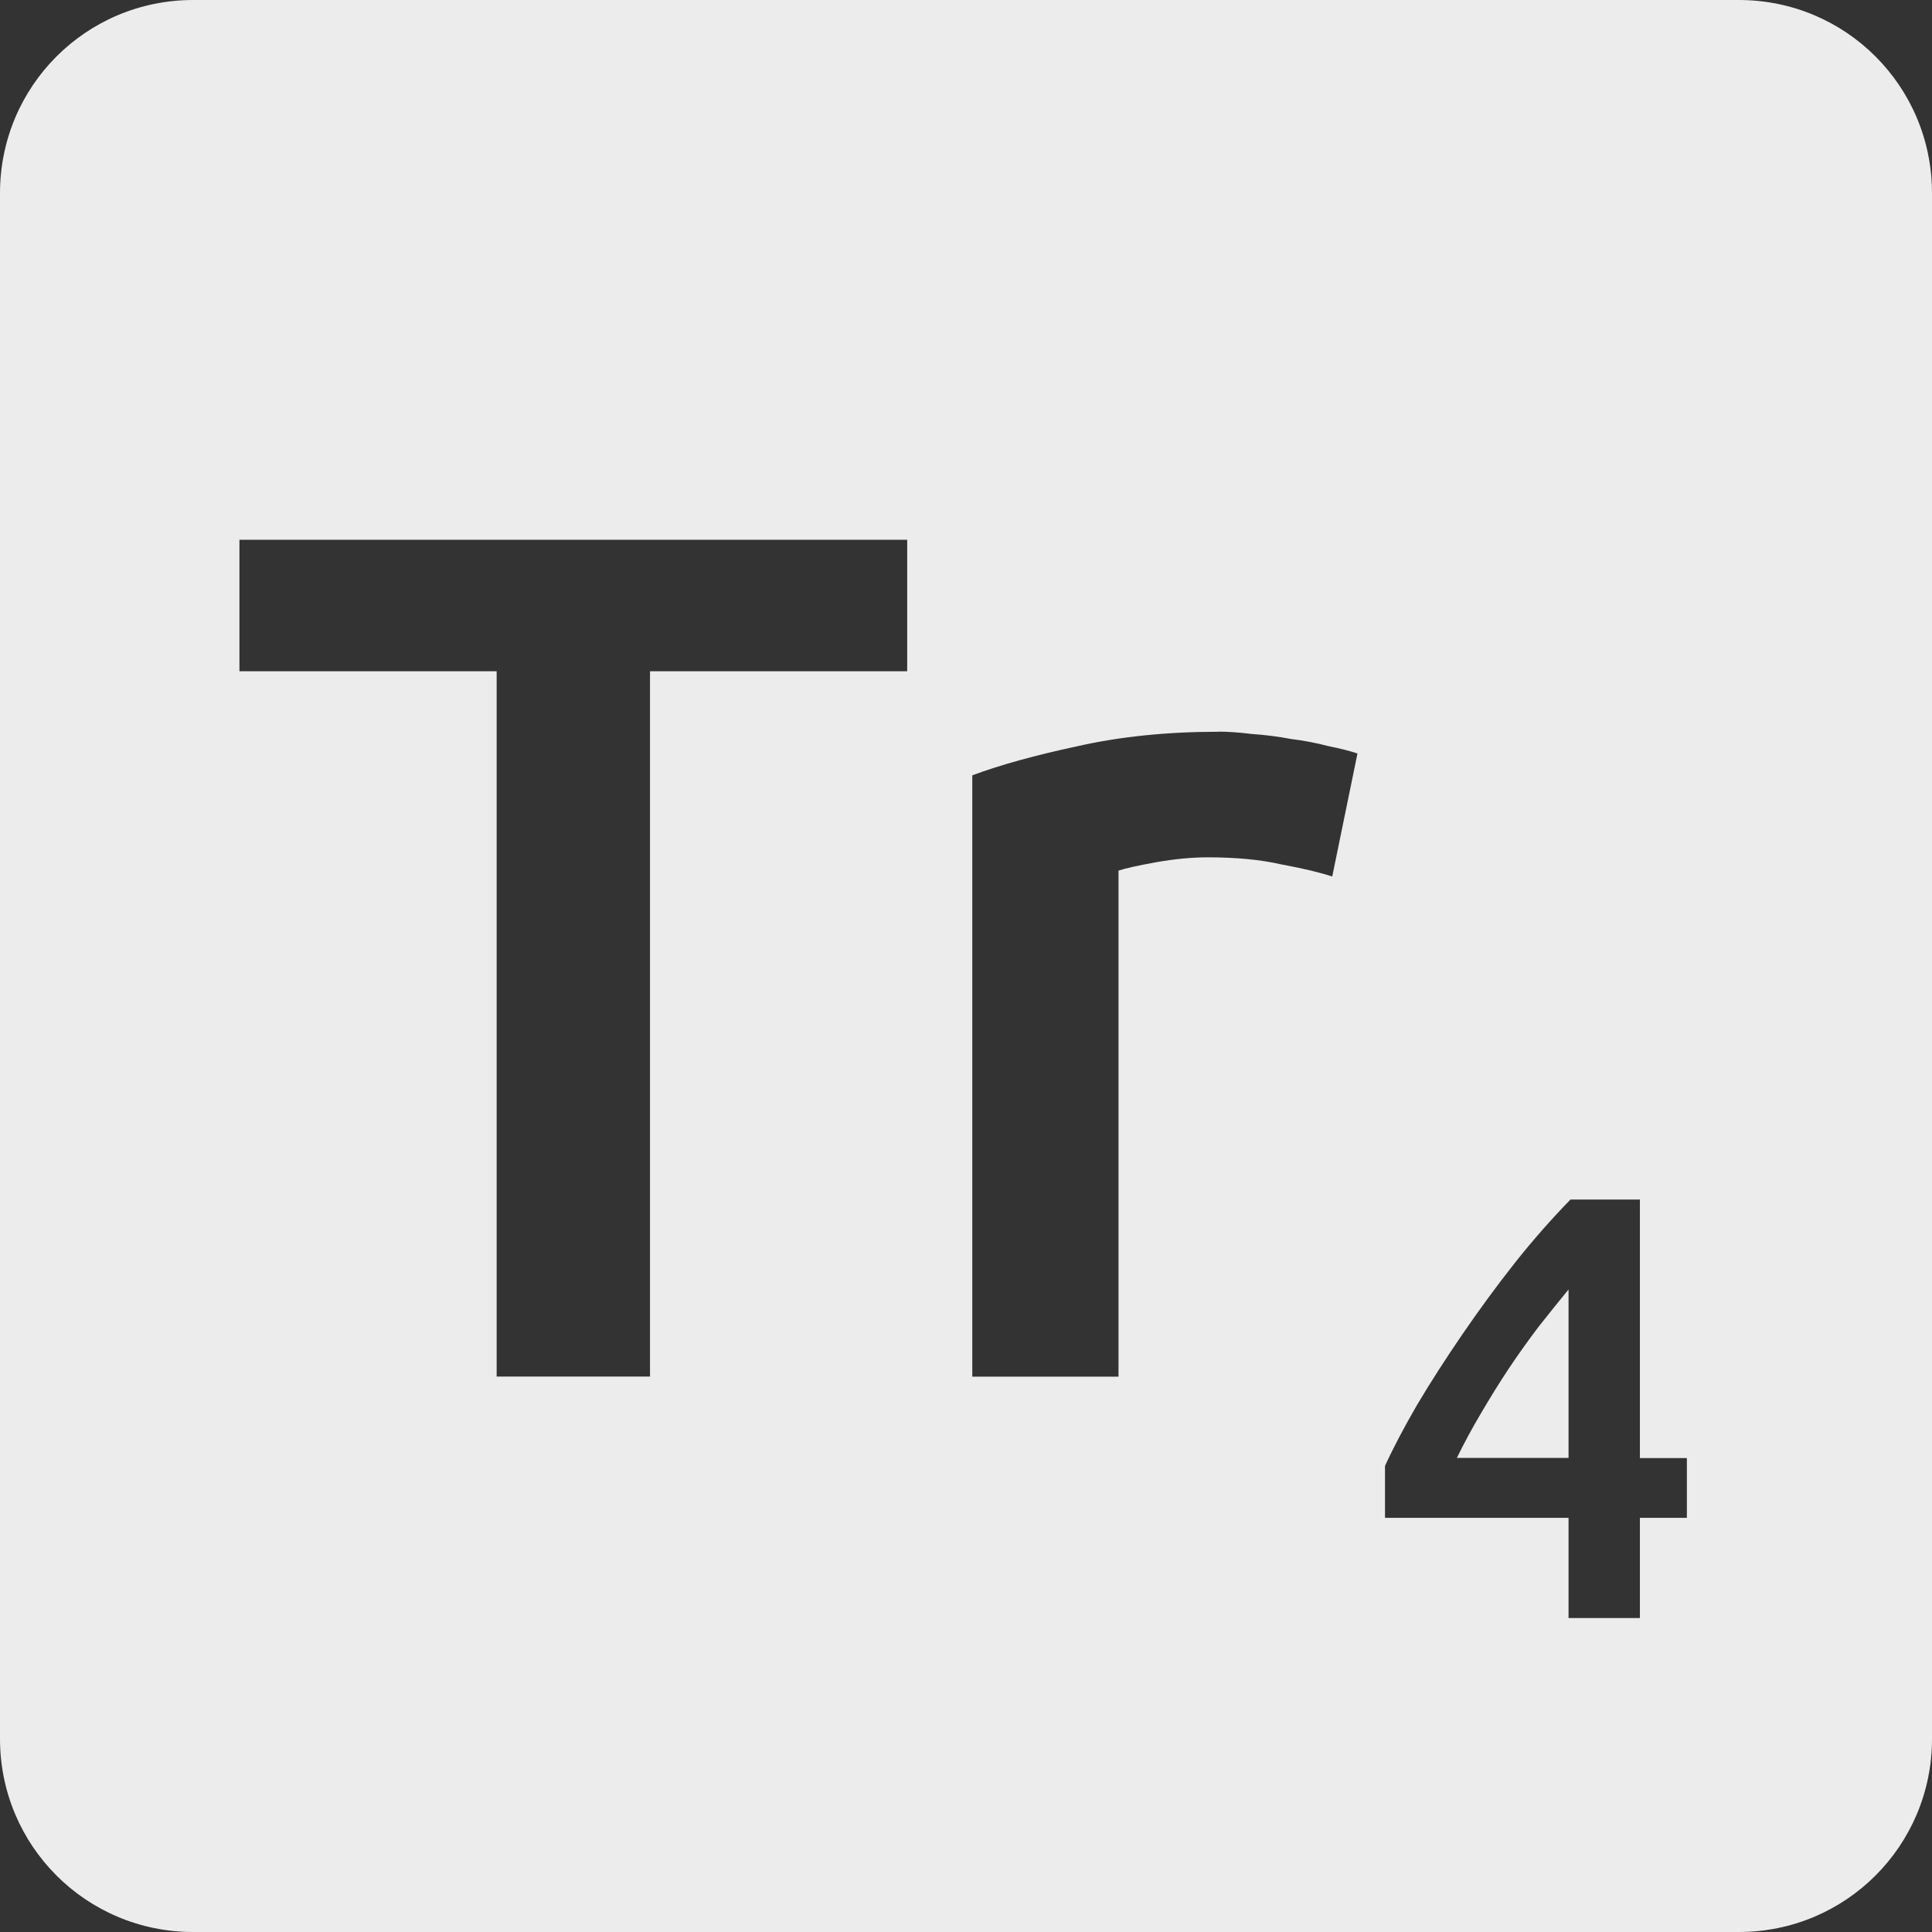 <svg xmlns="http://www.w3.org/2000/svg" viewBox="0 0 16 16">
 <rect x="0" y="0" width="16" height="16" fill="#333333" stroke="none"/>
 <path d="m 1.6 0 c -0.886 0 -1.6 0.714 -1.6 1.6 l 0 12.8 c 0 0.886 0.714 1.6 1.6 1.6 l 12.8 0 c 0.886 0 1.6 -0.714 1.6 -1.6 l 0 -12.8 c 0 -0.886 -0.714 -1.6 -1.6 -1.6 l -12.8 0 z m 0.383 4.47 5.53 0 0 1.089 -2.13 0 0 5.841 -1.27 0 0 -5.841 -2.13 0 0 -1.089 z m 8.109 1.589 c 0.08 0 0.173 0.007 0.28 0.02 0.107 0.007 0.214 0.021 0.32 0.041 0.107 0.013 0.209 0.033 0.309 0.059 0.1 0.02 0.181 0.041 0.241 0.061 l -0.209 1.019 c -0.1 -0.033 -0.24 -0.067 -0.42 -0.1 -0.173 -0.04 -0.378 -0.059 -0.611 -0.059 -0.133 0 -0.276 0.014 -0.43 0.041 -0.147 0.027 -0.249 0.049 -0.309 0.069 l 0 4.191 -1.211 0 0 -4.98 c 0.233 -0.087 0.524 -0.167 0.87 -0.241 0.353 -0.08 0.744 -0.12 1.17 -0.12 z m 2.914 3.875 0.575 0 0 2.141 0.389 0 0 0.495 -0.389 0 0 0.83 -0.591 0 0 -0.83 -1.52 0 0 -0.43 c 0.067 -0.147 0.156 -0.316 0.266 -0.506 0.113 -0.19 0.238 -0.384 0.375 -0.584 0.137 -0.2 0.281 -0.397 0.434 -0.591 0.153 -0.193 0.308 -0.368 0.461 -0.525 z m -0.016 0.745 c -0.08 0.097 -0.163 0.201 -0.25 0.311 -0.083 0.11 -0.165 0.224 -0.245 0.344 -0.08 0.12 -0.156 0.244 -0.23 0.37 -0.073 0.123 -0.14 0.247 -0.2 0.37 l 0.925 0 0 -1.395 z" style="fill:#ececec;fill-opacity:1"/>
</svg>
